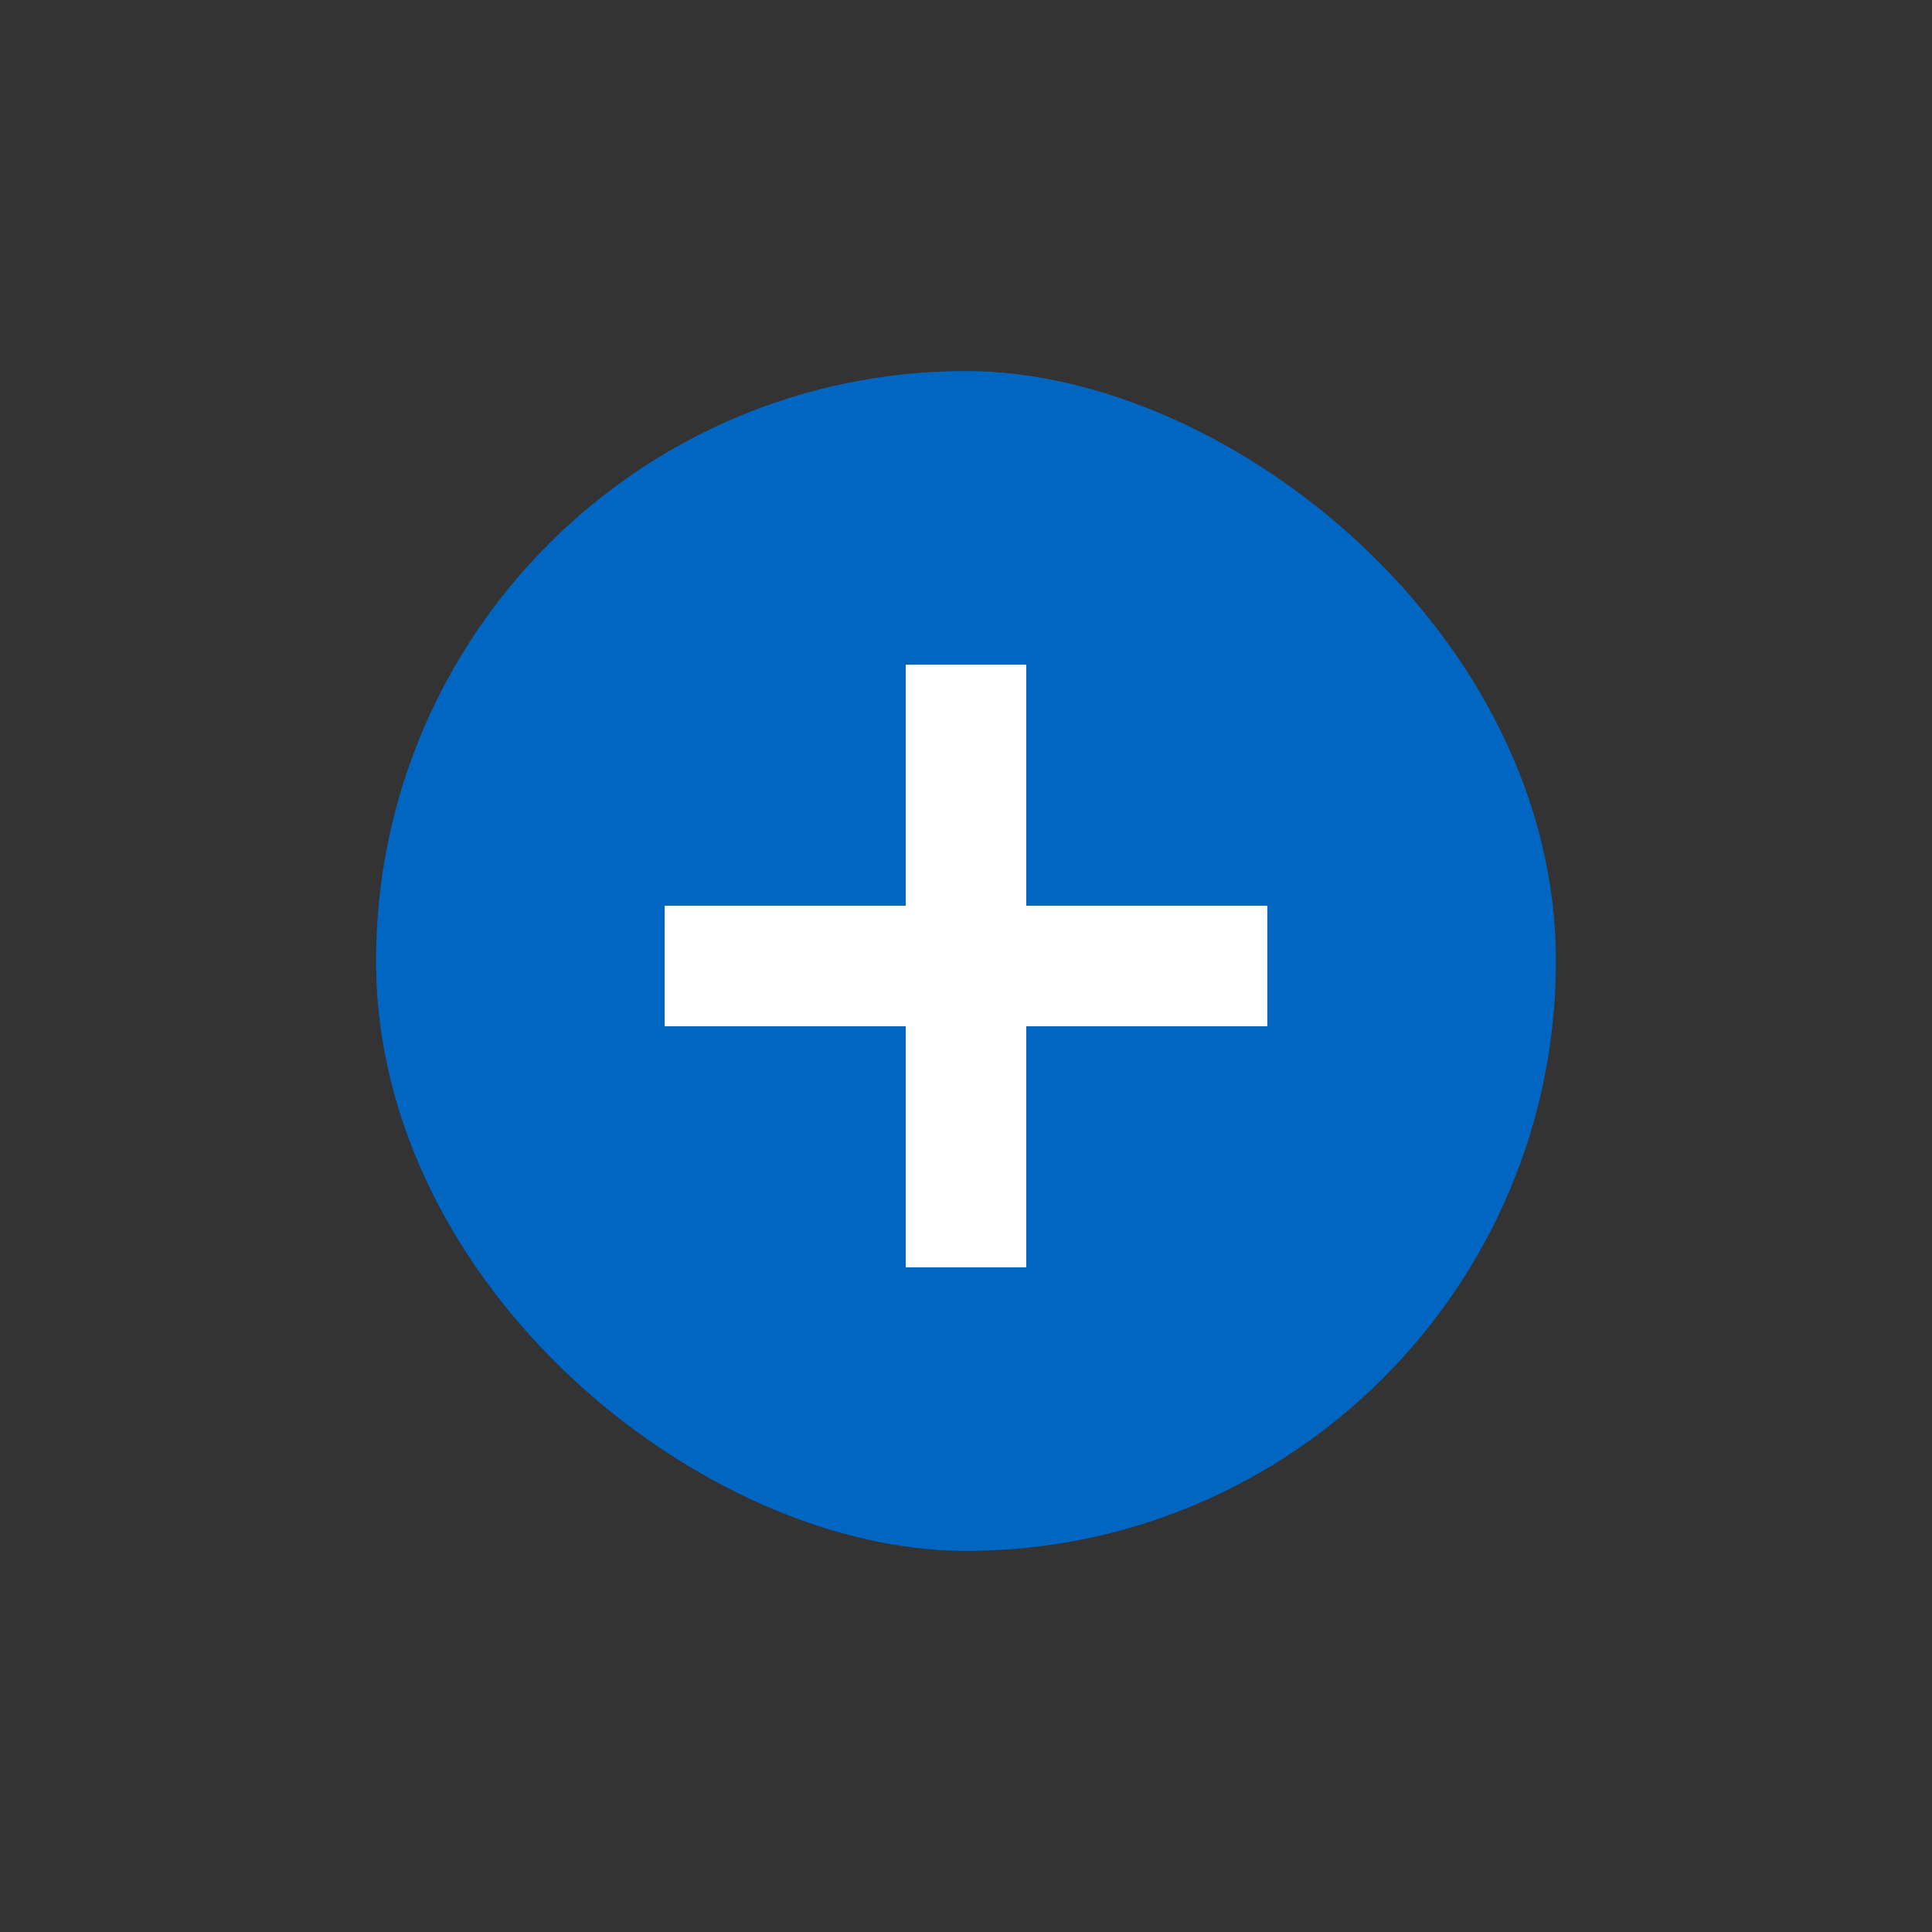 <svg width="22" height="22" version="1.1" xmlns="http://www.w3.org/2000/svg">
 <rect width="100%" height="100%" fill="#333333" stroke="none"/>
 <style id="current-color-scheme" type="text/css">.ColorScheme-Highlight {
            color:#3daee9;
        }
        .ColorScheme-Text {
            color:#232629;
        }</style>
 <g transform="matrix(3.174 0 0 3.174 1.762 -922.51)">
  <rect transform="matrix(0,-1,-1,0,0,0)" x="-296.21" y="-5.027" width="4.233" height="4.233" rx="2.117" ry="2.117" fill="#0066c2"/>
 </g>
 <path d="m10.314 7.569v2.745h-2.745v1.372h2.745v2.745h1.372v-2.745h2.745v-1.372h-2.745v-2.745z" fill="#fff" stroke-width=".686"/>
</svg>

